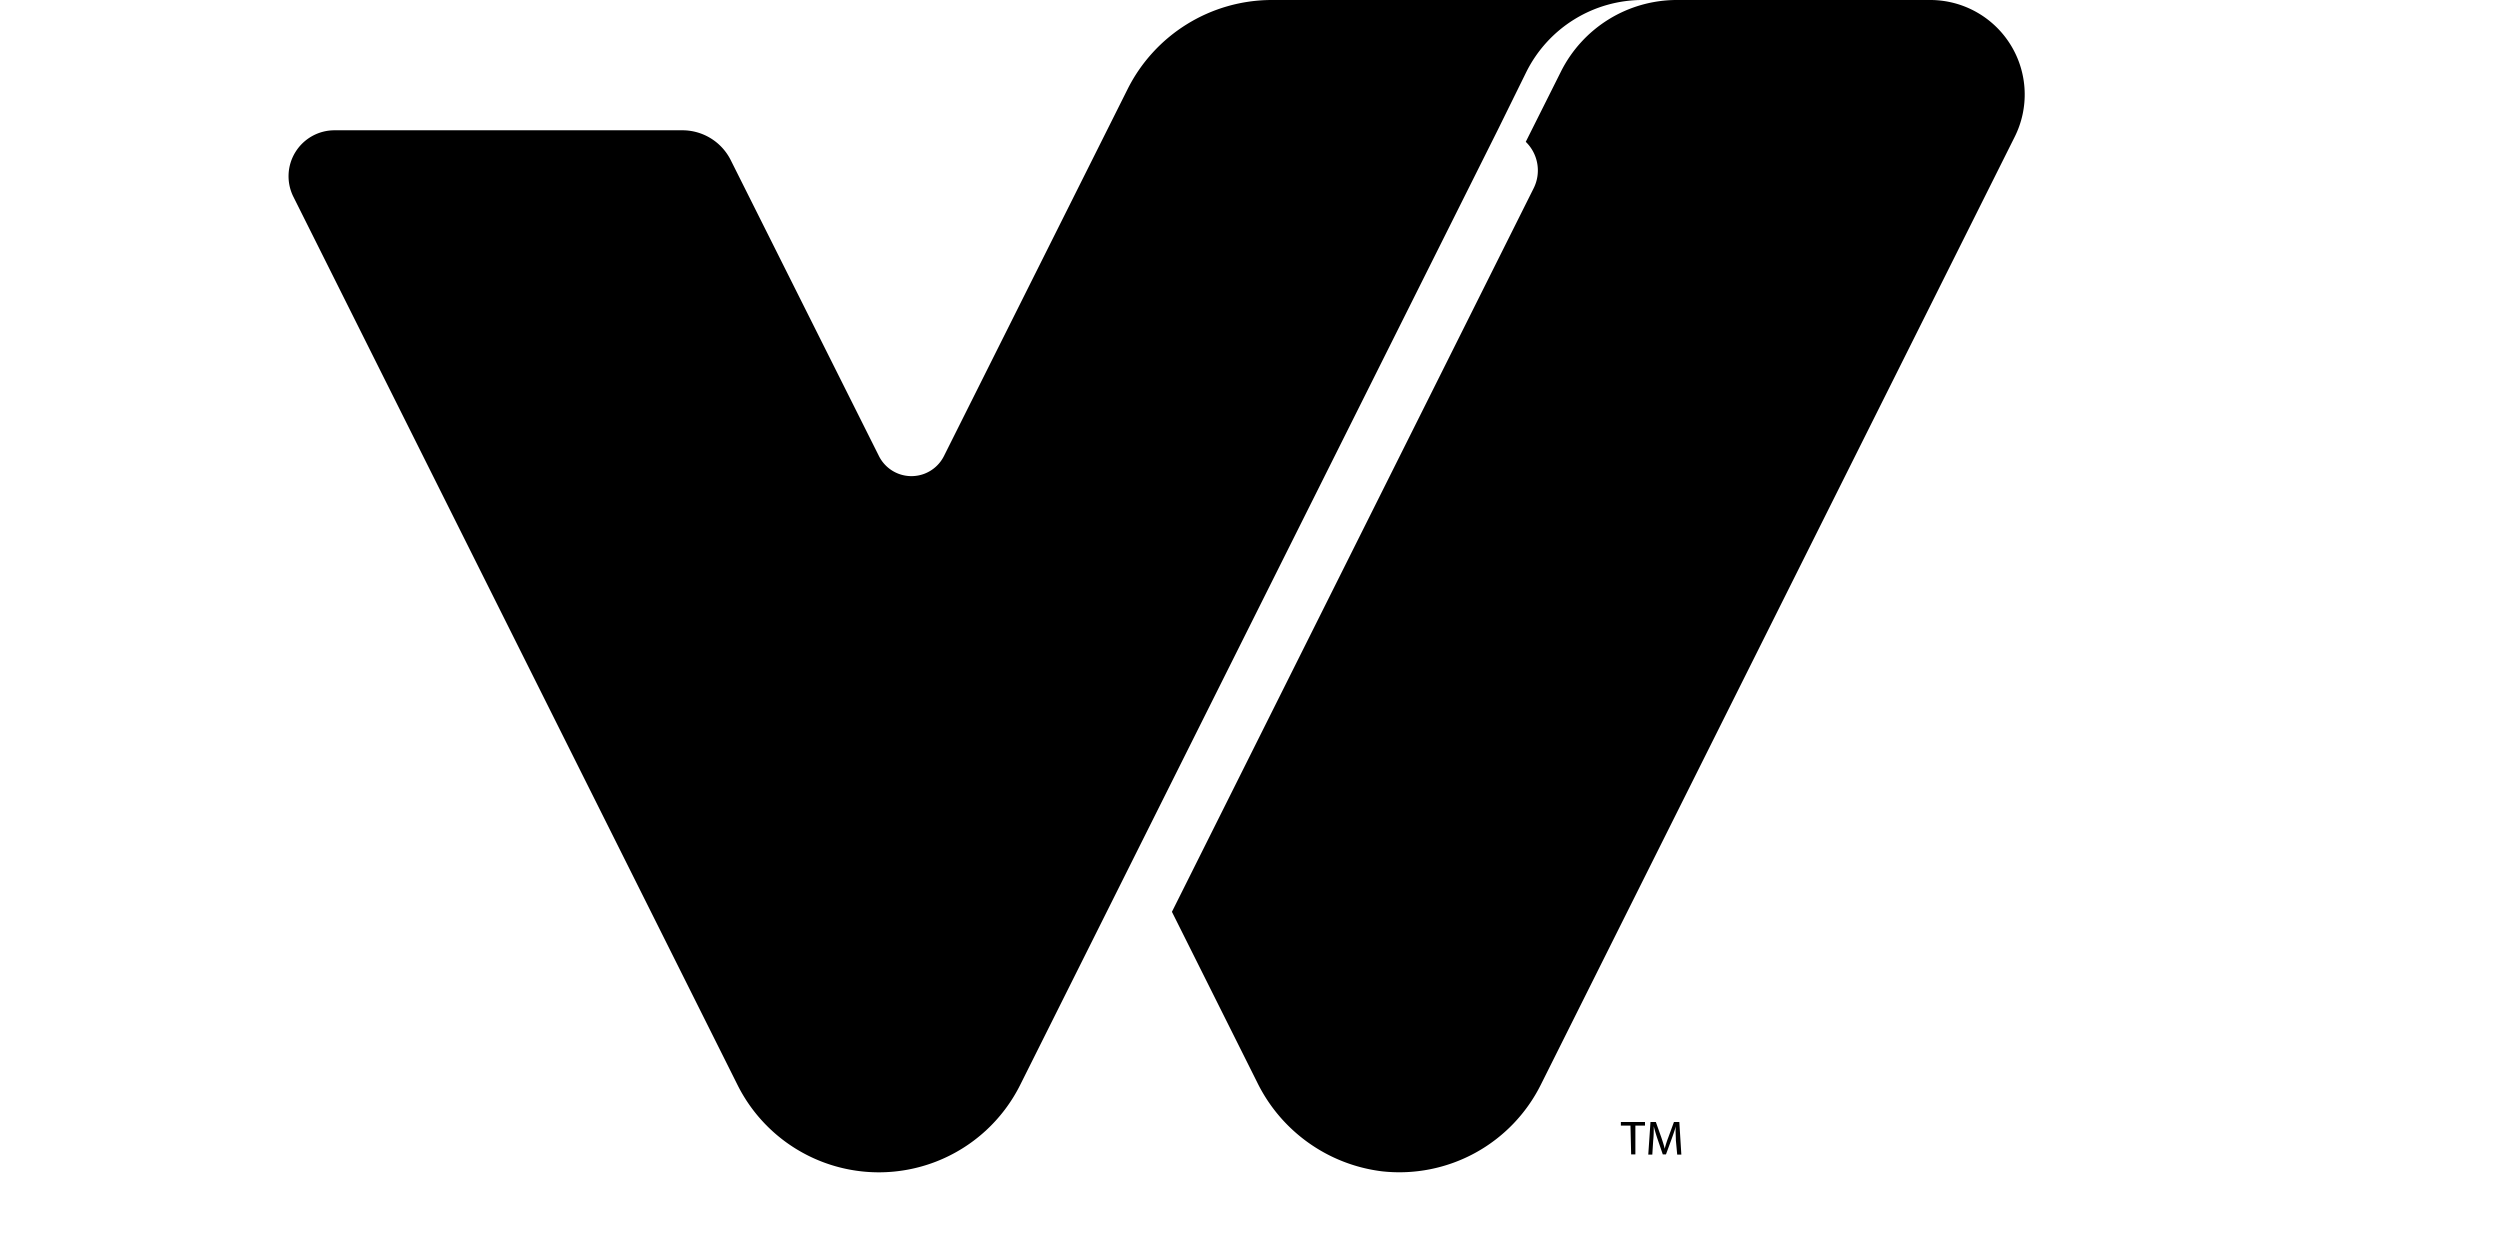 <svg xmlns="http://www.w3.org/2000/svg" viewBox="40 0 120 130" width="60px" height="30px">
    <g id="Layer_2" data-name="Layer 2" >
        <g id="Layer_1-2" data-name="Layer 1">
            <path className="cls-1" d="M119,0H102.26a16.79,16.79,0,0,0-15,9.29L68.17,47.43a3.78,3.78,0,0,1-6.76,0L46,16.66a5.62,5.62,0,0,0-5-3.11H4.79A4.78,4.78,0,0,0,.51,20.46L46.7,112.83a16.43,16.43,0,0,0,29.4,0l49.65-99.28,3-6.09A13.5,13.5,0,0,1,140.86,0Z"/>
            <path className="cls-1" d="M170.78,0H144.39a13.48,13.48,0,0,0-12.06,7.46l-3.05,6.09-.6,1.2a4.15,4.15,0,0,1,.81,4.85L91.88,94.83l8.87,17.74a16.73,16.73,0,0,0,13,9.25,16.44,16.44,0,0,0,16.49-9l49.29-98.59A9.83,9.83,0,0,0,170.78,0Z"/>
            <path className="cls-1" d="M139.57,117.06h-1v-.37h2.51v.37h-1v3h-.44Z"/>
            <path className="cls-1" d="M144.29,118.59c0-.47-.06-1,0-1.46h0c-.12.4-.26.82-.43,1.29l-.6,1.64h-.33l-.55-1.61q-.24-.72-.39-1.32h0c0,.42,0,1-.06,1.5l-.09,1.45h-.42l.23-3.39h.56l.58,1.64c.14.42.26.79.34,1.14h0a9.65,9.65,0,0,1,.36-1.14l.6-1.64h.56l.21,3.39h-.43Z"/>
        </g>
    </g>
</svg>